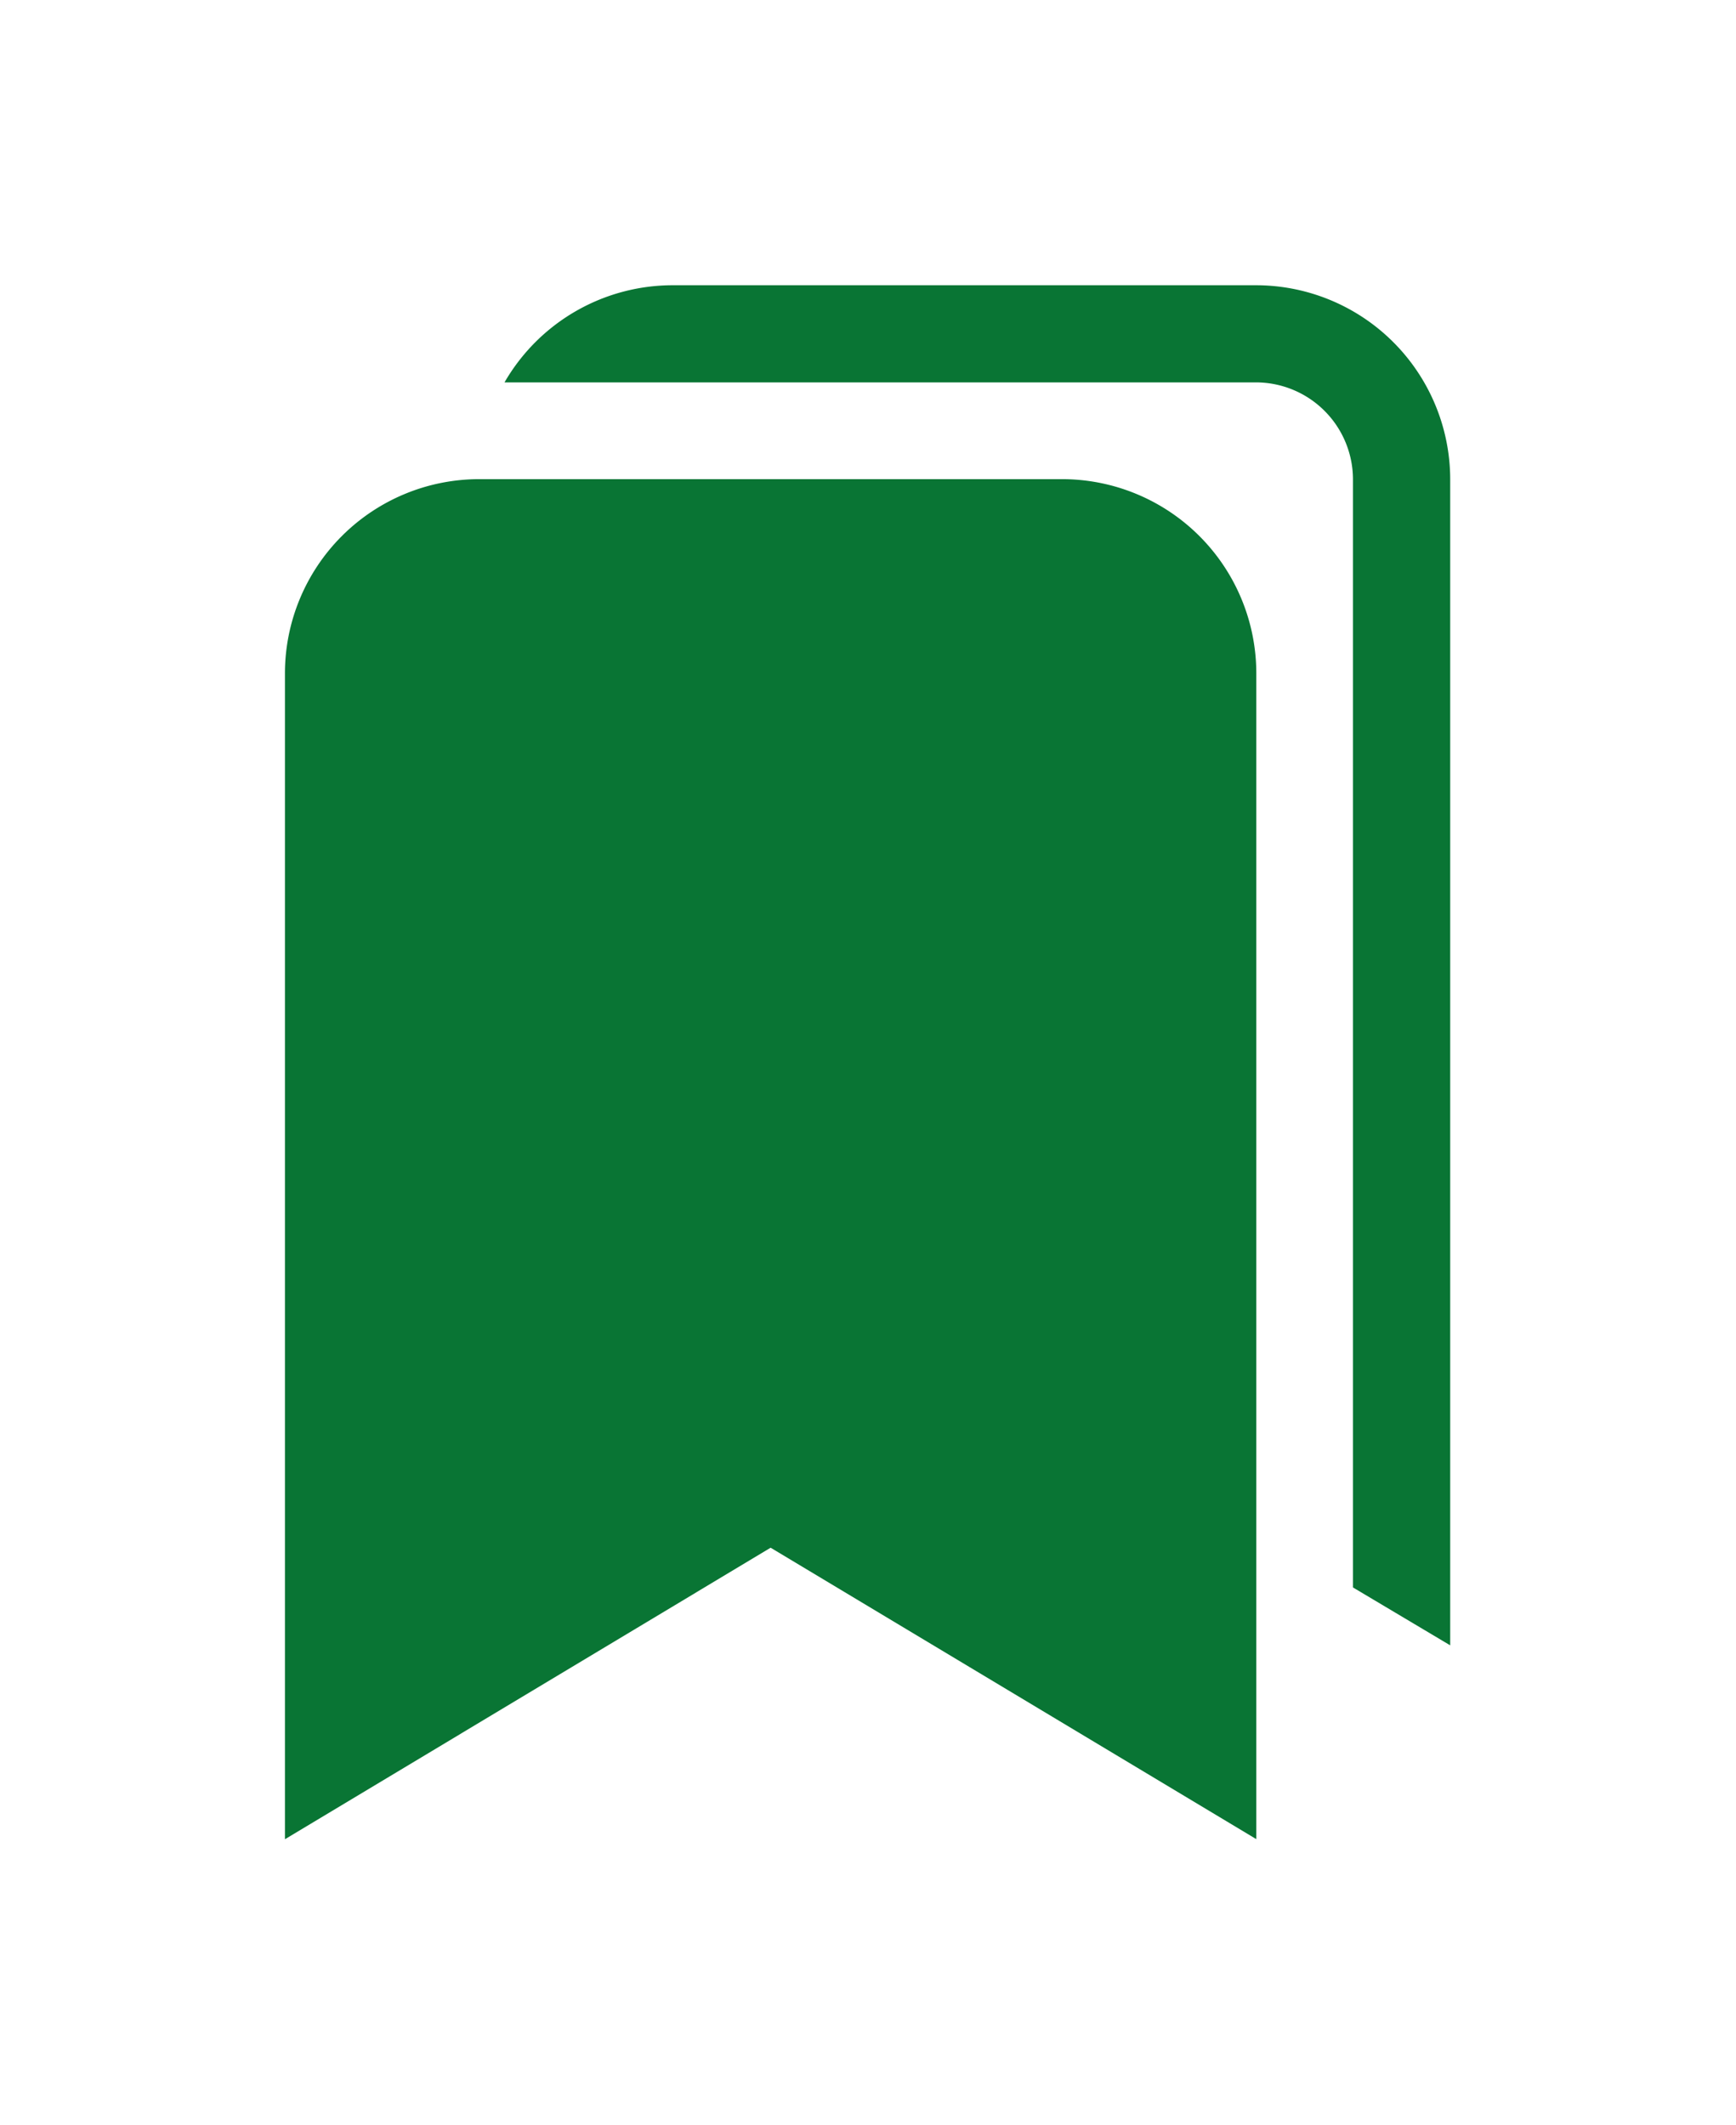 <svg xmlns="http://www.w3.org/2000/svg" xmlns:xlink="http://www.w3.org/1999/xlink" width="18.265" height="22.353" viewBox="0 0 18.265 22.353">
  <defs>
    <filter id="Path_42635" x="0" y="2.044" width="16.221" height="20.309" filterUnits="userSpaceOnUse">
      <feOffset dy="2" input="SourceAlpha"/>
      <feGaussianBlur stdDeviation="1" result="blur"/>
      <feFlood flood-opacity="0.161"/>
      <feComposite operator="in" in2="blur"/>
      <feComposite in="SourceGraphic"/>
    </filter>
    <filter id="Path_42636" x="2.317" y="0" width="15.947" height="20.309" filterUnits="userSpaceOnUse">
      <feOffset dy="2" input="SourceAlpha"/>
      <feGaussianBlur stdDeviation="1" result="blur-2"/>
      <feFlood flood-opacity="0.161"/>
      <feComposite operator="in" in2="blur-2"/>
      <feComposite in="SourceGraphic"/>
    </filter>
  </defs>
  <g id="Group_16882" data-name="Group 16882" transform="translate(13747.448 -11823.069)">
    <g transform="matrix(1, 0, 0, 1, -13747.45, 11823.07)" filter="url(#Path_42635)">
      <path id="Path_42635-2" data-name="Path 42635" d="M9.61,15.742l5.11,3.066V6.544A2.044,2.044,0,0,0,12.676,4.5H6.544A2.044,2.044,0,0,0,4.5,6.544V18.809ZM5.522,17,9.61,14.551,13.7,17V6.544a1.022,1.022,0,0,0-1.022-1.022H6.544A1.022,1.022,0,0,0,5.522,6.544Z" transform="translate(-1.5 -1.46)" fill="#097534"/>
    </g>
    <g transform="matrix(1, 0, 0, 1, -13747.45, 11823.07)" filter="url(#Path_42636)">
      <path id="Path_42636-2" data-name="Path 42636" d="M19.55,14.309,18.527,13.7V2.044a1.022,1.022,0,0,0-1.022-1.022H9.6A2.044,2.044,0,0,1,11.373,0h6.132A2.044,2.044,0,0,1,19.55,2.044Z" transform="translate(-4.29 1)" fill="#097534"/>
    </g>
  </g>
</svg>
